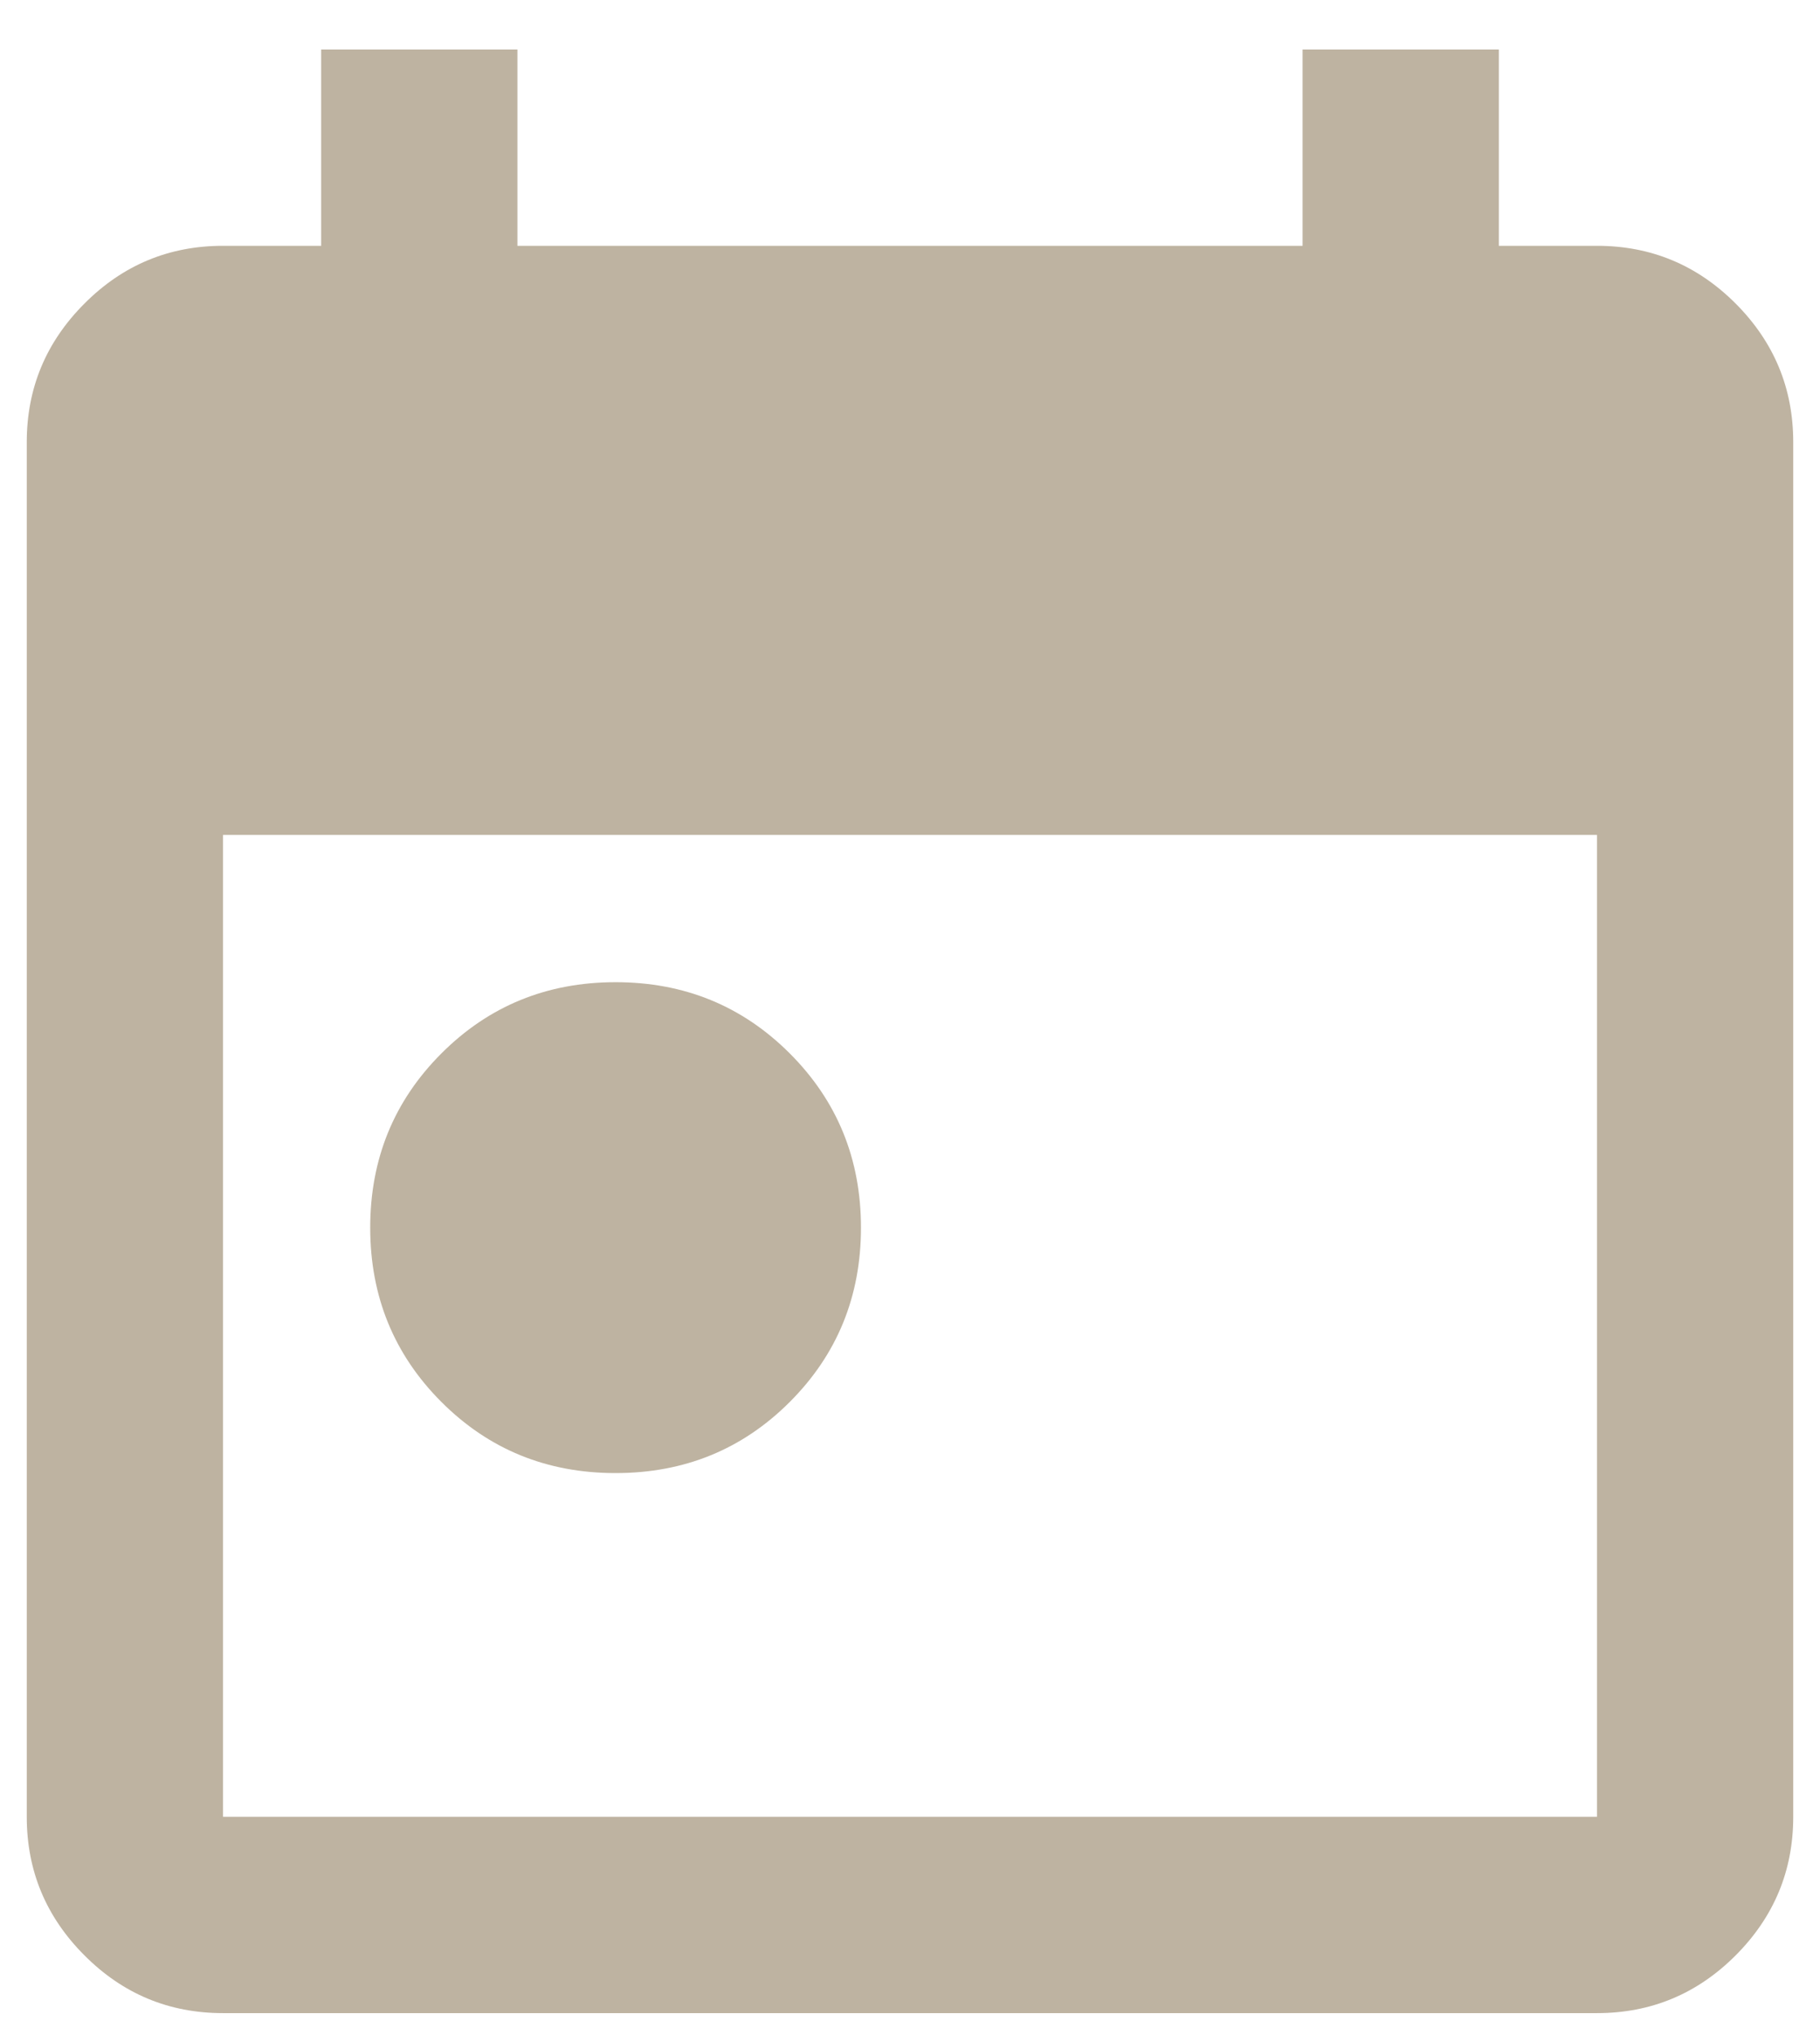 <svg width="17" height="19" viewBox="0 0 17 19" fill="none" xmlns="http://www.w3.org/2000/svg">
<path d="M5.75 13.753C5.108 13.753 4.566 13.532 4.123 13.089C3.68 12.646 3.458 12.103 3.458 11.462C3.458 10.82 3.68 10.278 4.123 9.835C4.566 9.392 5.108 9.17 5.75 9.17C6.392 9.17 6.934 9.392 7.377 9.835C7.82 10.278 8.042 10.82 8.042 11.462C8.042 12.103 7.82 12.646 7.377 13.089C6.934 13.532 6.392 13.753 5.75 13.753ZM2.083 18.795C1.579 18.795 1.148 18.616 0.789 18.256C0.43 17.897 0.25 17.466 0.25 16.962V4.128C0.25 3.624 0.43 3.193 0.789 2.834C1.148 2.474 1.579 2.295 2.083 2.295H3V0.462H4.833V2.295H12.167V0.462H14V2.295H14.917C15.421 2.295 15.852 2.474 16.212 2.834C16.57 3.193 16.75 3.624 16.75 4.128V16.962C16.75 17.466 16.57 17.897 16.212 18.256C15.852 18.616 15.421 18.795 14.917 18.795H2.083ZM2.083 16.962H14.917V7.795H2.083V16.962Z" fill="#BEB3A1"/>
</svg>
